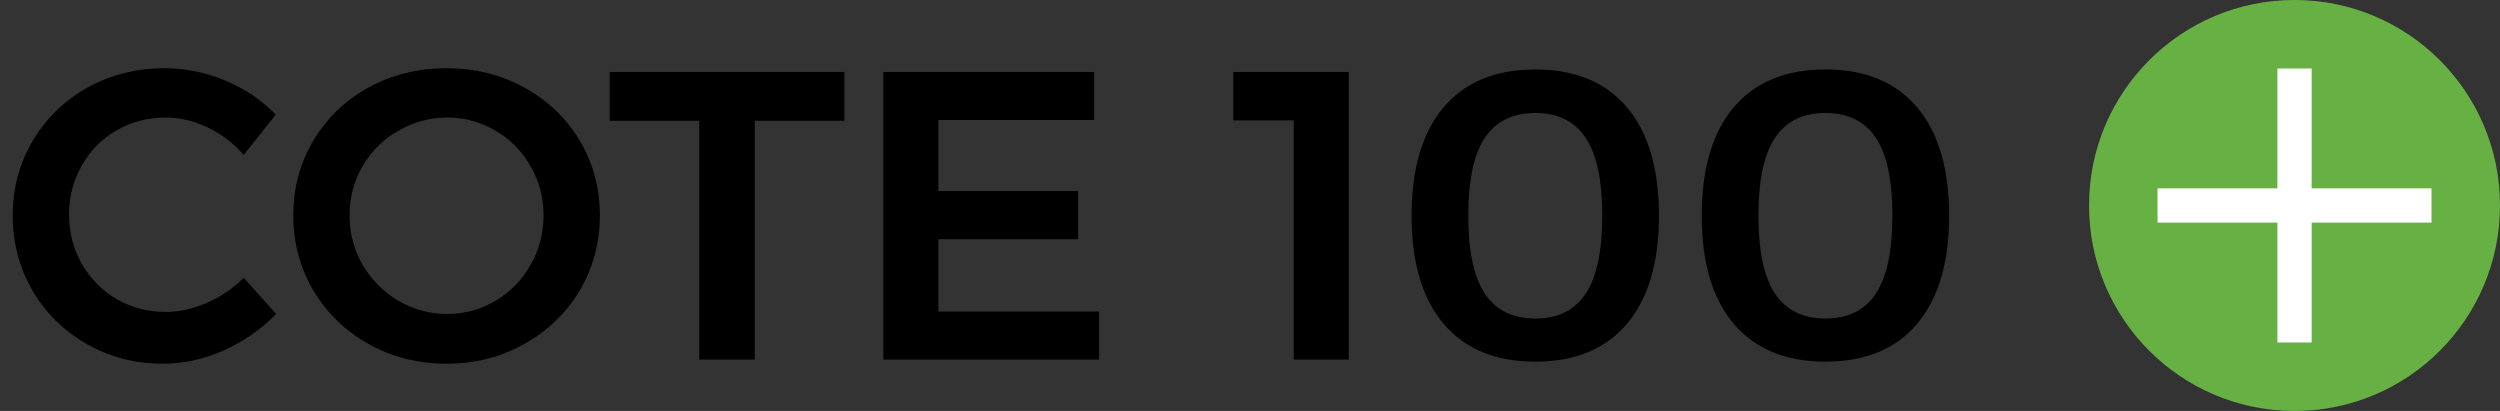 <svg xmlns="http://www.w3.org/2000/svg" width="146" height="24" viewBox="0 0 146 24" fill="none"><rect x="0" y="0" width="146" height="24" fill="#333333" stroke="none"/><path d="M14.232 9.048C13.64 8.36 12.936 7.824 12.12 7.44C11.32 7.056 10.504 6.864 9.672 6.864C8.632 6.864 7.68 7.112 6.816 7.608C5.952 8.104 5.272 8.792 4.776 9.672C4.28 10.536 4.032 11.488 4.032 12.528C4.032 13.568 4.28 14.528 4.776 15.408C5.272 16.272 5.952 16.96 6.816 17.472C7.68 17.968 8.632 18.216 9.672 18.216C10.472 18.216 11.272 18.04 12.072 17.688C12.888 17.336 13.608 16.848 14.232 16.224L16.128 18.336C15.248 19.232 14.224 19.944 13.056 20.472C11.888 20.984 10.704 21.24 9.504 21.24C7.888 21.24 6.408 20.856 5.064 20.088C3.72 19.32 2.664 18.28 1.896 16.968C1.128 15.64 0.744 14.176 0.744 12.576C0.744 10.976 1.136 9.52 1.92 8.208C2.704 6.896 3.768 5.864 5.112 5.112C6.472 4.36 7.976 3.984 9.624 3.984C10.824 3.984 12 4.224 13.152 4.704C14.304 5.184 15.288 5.848 16.104 6.696L14.232 9.048ZM26.079 3.984C27.743 3.984 29.255 4.36 30.615 5.112C31.991 5.864 33.071 6.896 33.855 8.208C34.639 9.52 35.031 10.976 35.031 12.576C35.031 14.176 34.639 15.64 33.855 16.968C33.071 18.28 31.991 19.32 30.615 20.088C29.255 20.856 27.743 21.24 26.079 21.24C24.415 21.24 22.895 20.856 21.519 20.088C20.159 19.32 19.087 18.28 18.303 16.968C17.519 15.64 17.127 14.176 17.127 12.576C17.127 10.976 17.519 9.52 18.303 8.208C19.087 6.896 20.159 5.864 21.519 5.112C22.895 4.36 24.415 3.984 26.079 3.984ZM26.127 6.864C25.103 6.864 24.151 7.12 23.271 7.632C22.391 8.128 21.695 8.816 21.183 9.696C20.671 10.56 20.415 11.52 20.415 12.576C20.415 13.632 20.671 14.6 21.183 15.48C21.711 16.36 22.407 17.056 23.271 17.568C24.151 18.08 25.103 18.336 26.127 18.336C27.135 18.336 28.071 18.08 28.935 17.568C29.799 17.056 30.479 16.36 30.975 15.48C31.487 14.6 31.743 13.632 31.743 12.576C31.743 11.52 31.487 10.56 30.975 9.696C30.479 8.816 29.799 8.128 28.935 7.632C28.071 7.12 27.135 6.864 26.127 6.864ZM35.606 4.2H49.31V7.056H44.078V21H40.838V7.056H35.606V4.2ZM51.587 4.2H63.899V7.008H54.803V11.16H62.963V13.968H54.803V18.192H64.187V21H51.587V4.2Z" fill="black"/><path d="M72.024 4.2H78.768V21H75.552V7.032H72.024V4.2ZM89.66 4.056C91.98 4.056 93.764 4.792 95.012 6.264C96.26 7.736 96.884 9.848 96.884 12.6C96.884 15.336 96.26 17.44 95.012 18.912C93.764 20.384 91.98 21.12 89.66 21.12C87.34 21.12 85.556 20.384 84.308 18.912C83.06 17.44 82.436 15.336 82.436 12.6C82.436 9.848 83.06 7.736 84.308 6.264C85.556 4.792 87.34 4.056 89.66 4.056ZM89.66 6.6C88.332 6.6 87.348 7.088 86.708 8.064C86.068 9.024 85.748 10.536 85.748 12.6C85.748 14.648 86.068 16.16 86.708 17.136C87.348 18.112 88.332 18.6 89.66 18.6C90.988 18.6 91.972 18.112 92.612 17.136C93.252 16.16 93.572 14.648 93.572 12.6C93.572 10.536 93.252 9.024 92.612 8.064C91.972 7.088 90.988 6.6 89.66 6.6ZM106.605 4.056C108.925 4.056 110.709 4.792 111.957 6.264C113.205 7.736 113.829 9.848 113.829 12.6C113.829 15.336 113.205 17.44 111.957 18.912C110.709 20.384 108.925 21.12 106.605 21.12C104.285 21.12 102.501 20.384 101.253 18.912C100.005 17.44 99.381 15.336 99.381 12.6C99.381 9.848 100.005 7.736 101.253 6.264C102.501 4.792 104.285 4.056 106.605 4.056ZM106.605 6.6C105.277 6.6 104.293 7.088 103.653 8.064C103.013 9.024 102.693 10.536 102.693 12.6C102.693 14.648 103.013 16.16 103.653 17.136C104.293 18.112 105.277 18.6 106.605 18.6C107.933 18.6 108.917 18.112 109.557 17.136C110.197 16.16 110.517 14.648 110.517 12.6C110.517 10.536 110.197 9.024 109.557 8.064C108.917 7.088 107.933 6.6 106.605 6.6Z" fill="black"/><circle cx="134" cy="12" r="12" fill="#67B044"/><path fill-rule="evenodd" clip-rule="evenodd" d="M135 4H133V11H126V13H133V20H135V13H142V11H135V4Z" fill="white"/></svg>